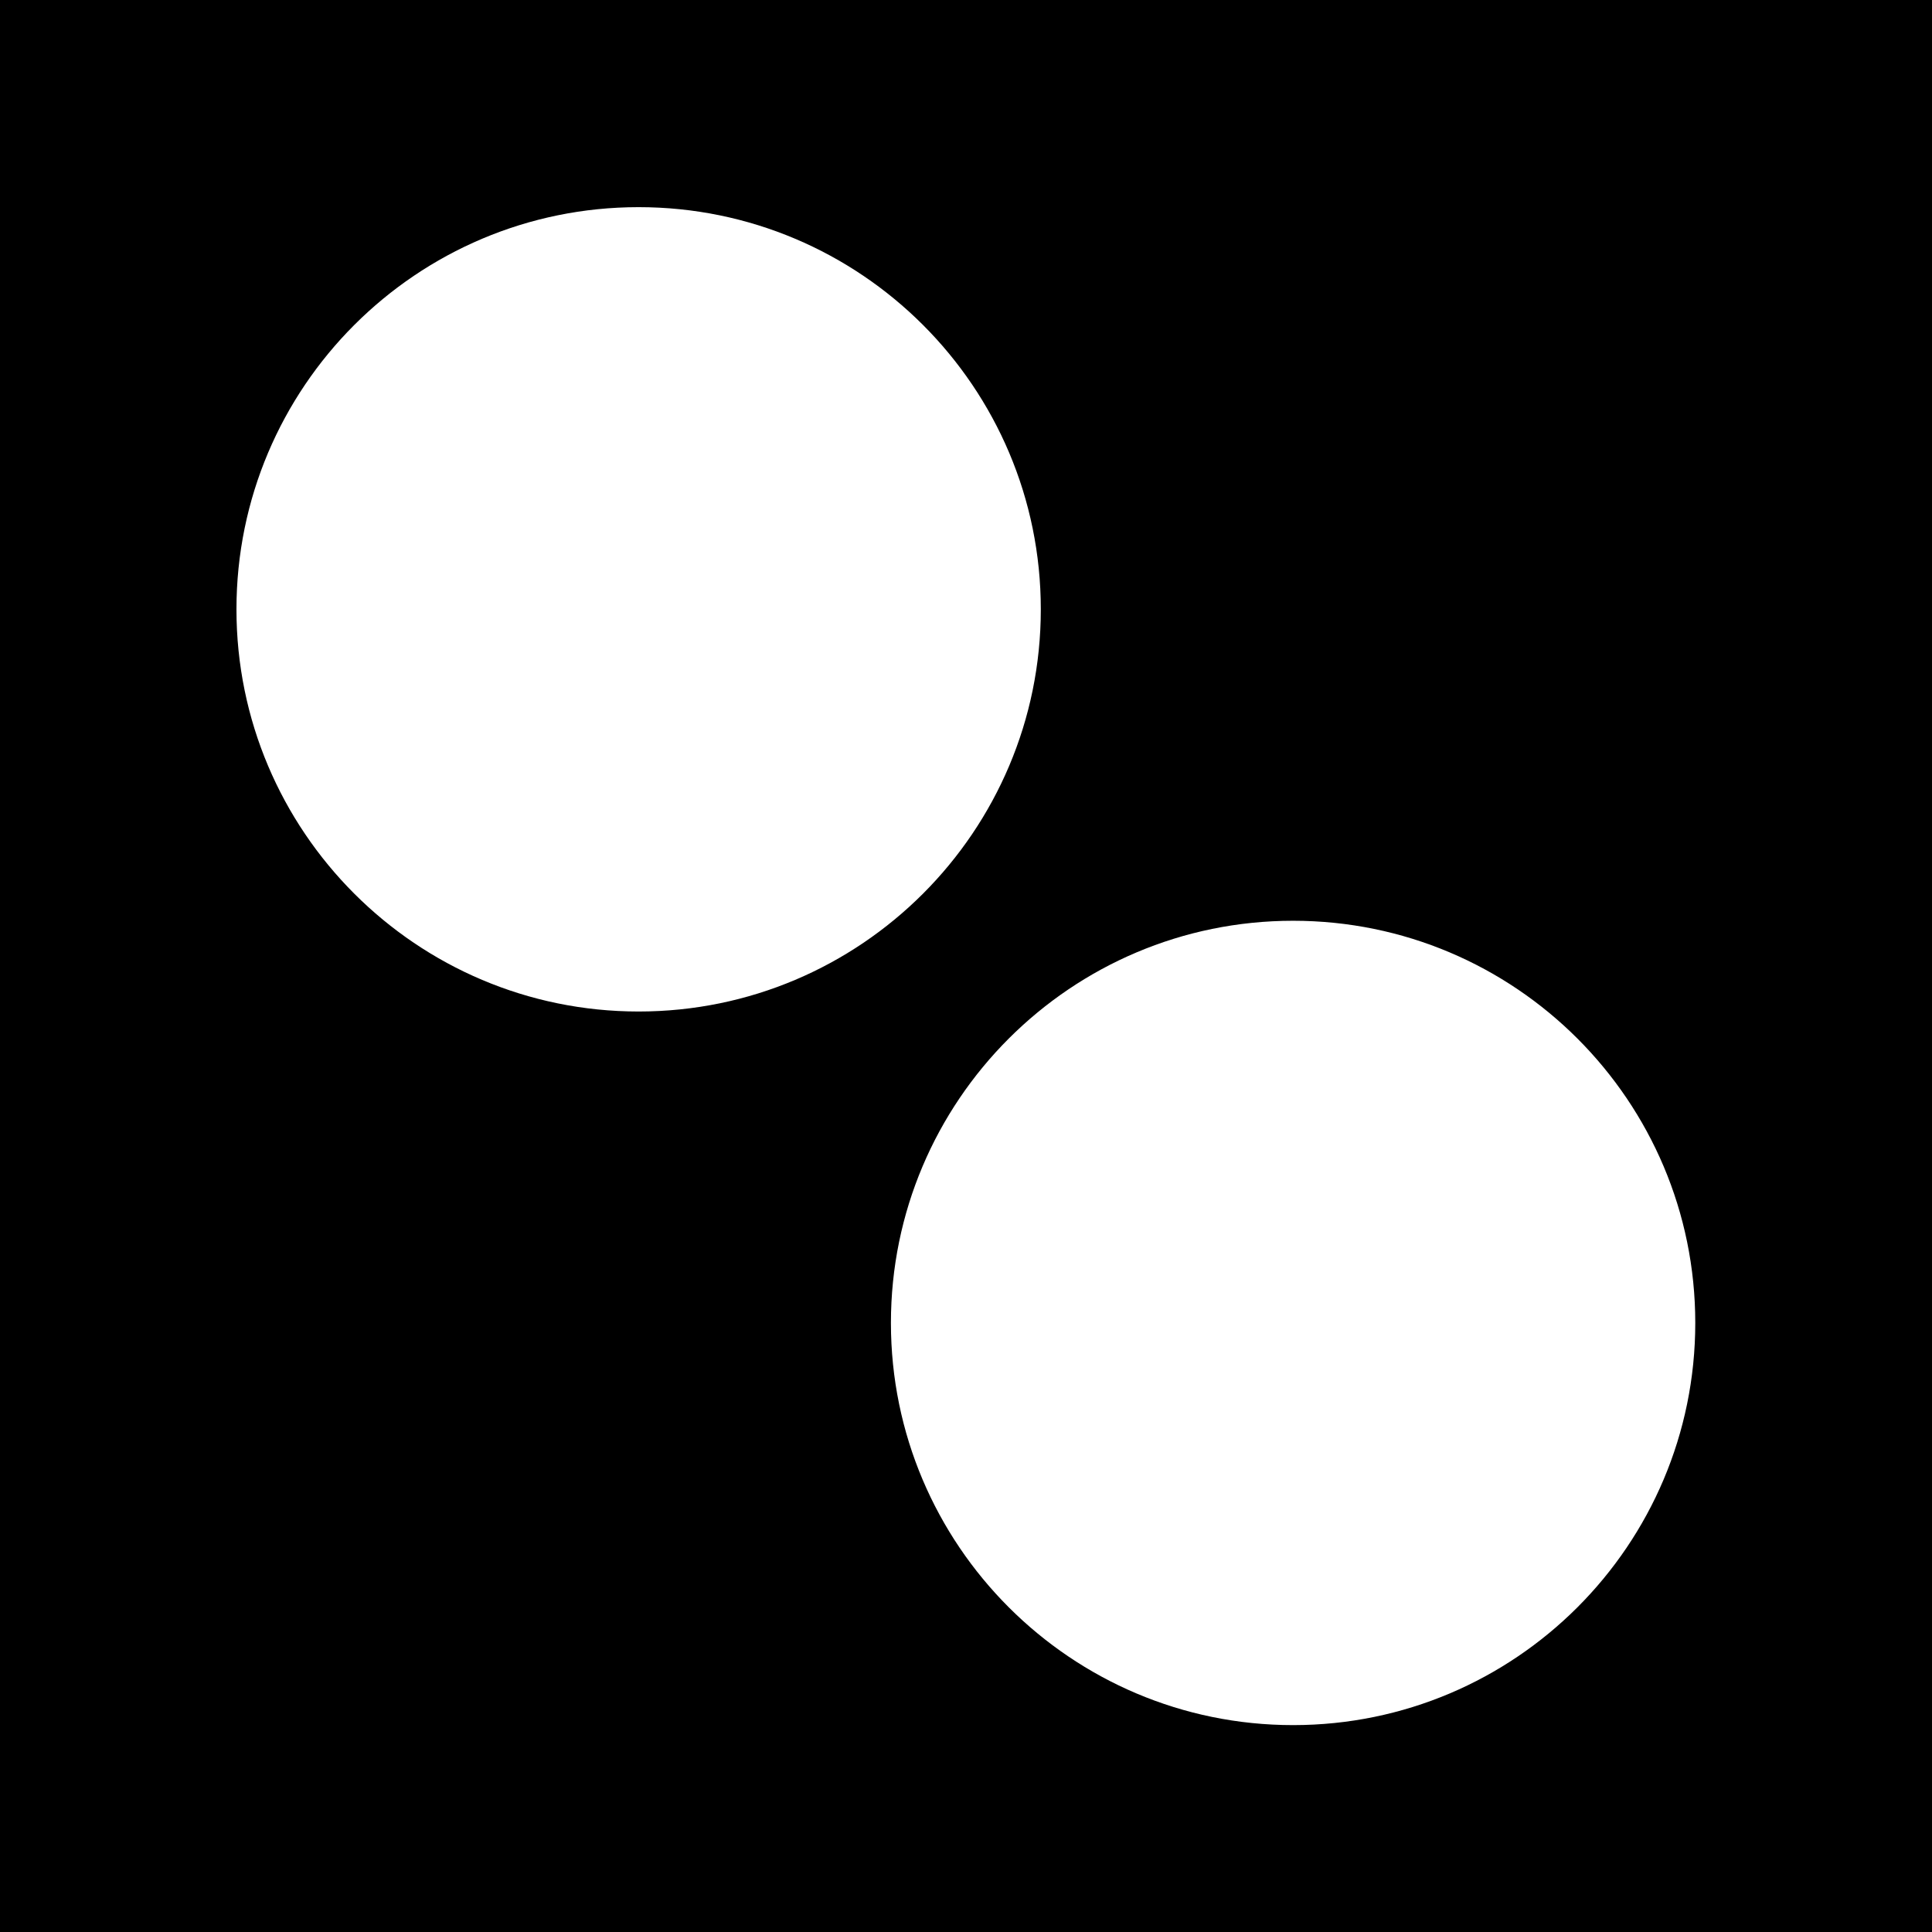 <svg width="36" height="36" viewBox="0 0 36 36" fill="none" xmlns="http://www.w3.org/2000/svg">
<g clip-path="url(#clip0_415_49160)">
<path d="M0 0V36H36V0H0ZM4.406 11.354C4.406 7.216 7.763 3.86 11.9 3.86C16.038 3.86 19.394 7.216 19.394 11.354C19.394 15.491 16.038 18.848 11.9 18.848C7.763 18.848 4.406 15.491 4.406 11.354ZM24.095 32.145C19.958 32.145 16.601 28.788 16.601 24.651C16.601 20.513 19.958 17.157 24.095 17.157C28.233 17.157 31.589 20.513 31.589 24.651C31.589 28.788 28.233 32.145 24.095 32.145Z" fill="black"/>
</g>
<defs>
<clipPath id="clip0_415_49160">
<rect width="36" height="36" fill="white"/>
</clipPath>
</defs>
</svg>
